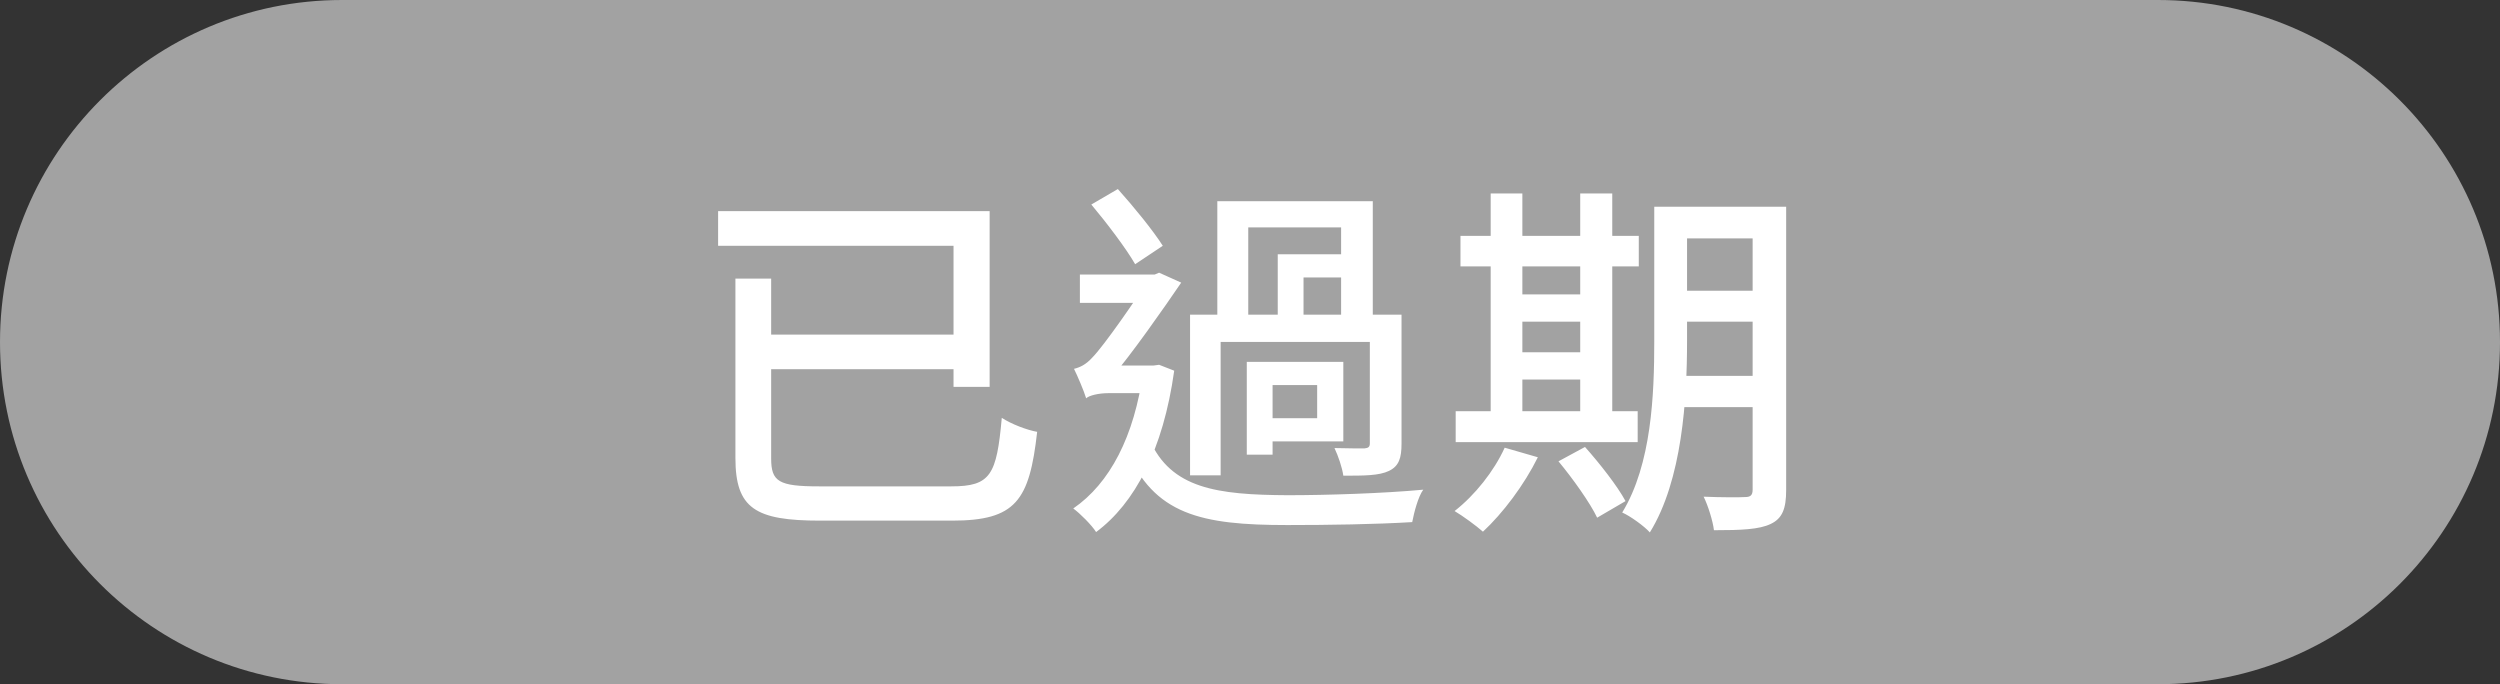 <svg width="95" height="26" viewBox="0 0 95 26" fill="none" xmlns="http://www.w3.org/2000/svg">
<rect x="0" y="0" width="95" height="26" fill="#333333" stroke="none"/>
<path d="M0 13C0 5.82 5.82 0 13 0H82C89.18 0 95 5.82 95 13V13C95 20.18 89.18 26 82 26H13C5.82 26 0 20.18 0 13V13Z" fill="#A2A2A2"/>
<path d="M27.946 10.586V17.404C27.946 19.322 28.702 19.784 31.166 19.784C31.74 19.784 35.562 19.784 36.178 19.784C38.6 19.784 39.118 19.028 39.412 16.41C39.02 16.34 38.432 16.116 38.068 15.878C37.872 18.048 37.648 18.482 36.15 18.482C35.254 18.482 31.866 18.482 31.124 18.482C29.584 18.482 29.304 18.3 29.304 17.418V10.586H27.946ZM28.702 12.714V14.03H36.738V12.714H28.702ZM27.288 8.024V9.34H36.234V14.702H37.606V8.024H27.288ZM45.222 11.958V18.062H46.384V12.994H52.796V11.958H45.222ZM46.258 7.646V12.35H47.434V8.64H50.962V12.35H52.166V7.646H46.258ZM47.98 13.75V14.632H50.052V15.892H47.98V16.774H51.046V13.75H47.98ZM52.054 11.958V16.844C52.054 16.984 51.998 17.026 51.844 17.04C51.704 17.04 51.214 17.04 50.71 17.026C50.85 17.32 51.004 17.768 51.046 18.076C51.844 18.076 52.404 18.076 52.782 17.894C53.16 17.712 53.258 17.404 53.258 16.858V11.958H52.054ZM47.378 13.75V17.278H48.358V13.75H47.378ZM48.554 9.662V12.504H49.534V10.544H51.522V9.662H48.554ZM41.47 7.772C42.058 8.472 42.8 9.452 43.136 10.04L44.186 9.34C43.822 8.766 43.094 7.87 42.478 7.184L41.47 7.772ZM41.036 10.432V11.51H44.032V10.432H41.036ZM43.682 16.704L42.8 17.082C43.85 19.56 45.642 19.952 48.918 19.952C50.5 19.952 52.278 19.924 53.664 19.84C53.734 19.476 53.888 18.874 54.084 18.608C52.586 18.748 50.416 18.818 48.932 18.818C46.244 18.804 44.494 18.566 43.682 16.704ZM43.444 13.89V14.1C43.108 16.592 42.17 18.37 40.784 19.322C41.036 19.504 41.484 19.952 41.652 20.218C43.122 19.126 44.2 17.096 44.62 14.086L44.046 13.862L43.836 13.89H43.444ZM41.274 15.136C41.386 15.024 41.764 14.94 42.114 14.94H43.962V13.89H41.82L41.274 14.17V15.136ZM41.274 15.136C41.274 14.828 42.212 14.38 42.212 14.38C42.996 13.47 44.228 11.706 44.886 10.74L44.046 10.362L43.682 10.516V10.558C43.22 11.314 41.932 13.162 41.512 13.582C41.26 13.862 41.036 13.96 40.812 14.016C40.938 14.268 41.19 14.856 41.274 15.136ZM63.408 7.856V9.06H67.174V7.856H63.408ZM63.408 11.048V12.224H67.174V11.048H63.408ZM63.394 14.282V15.472H67.202V14.282H63.394ZM66.6 7.856V18.608C66.6 18.818 66.516 18.888 66.32 18.888C66.11 18.902 65.41 18.902 64.738 18.874C64.906 19.21 65.088 19.798 65.13 20.148C66.166 20.148 66.852 20.12 67.286 19.91C67.734 19.7 67.874 19.322 67.874 18.622V7.856H66.6ZM62.862 7.856V12.966C62.862 14.982 62.764 17.642 61.644 19.476C61.938 19.602 62.484 19.994 62.694 20.232C63.926 18.244 64.108 15.15 64.108 12.966V7.856H62.862ZM55.498 8.962V10.124H62.274V8.962H55.498ZM57.22 11.188V12.224H60.678V11.188H57.22ZM57.22 13.386V14.422H60.692V13.386H57.22ZM55.316 15.626V16.802H62.232V15.626H55.316ZM56.646 7.352V16.074H57.85V7.352H56.646ZM60.048 7.352V16.074H61.266V7.352H60.048ZM57.178 17.012C56.772 17.908 56.044 18.818 55.274 19.42C55.582 19.602 56.1 19.98 56.352 20.204C57.108 19.504 57.92 18.426 58.438 17.376L57.178 17.012ZM59.222 17.53C59.768 18.188 60.426 19.112 60.692 19.672L61.77 19.042C61.462 18.468 60.79 17.614 60.23 16.984L59.222 17.53Z" fill="white"/>
</svg>

